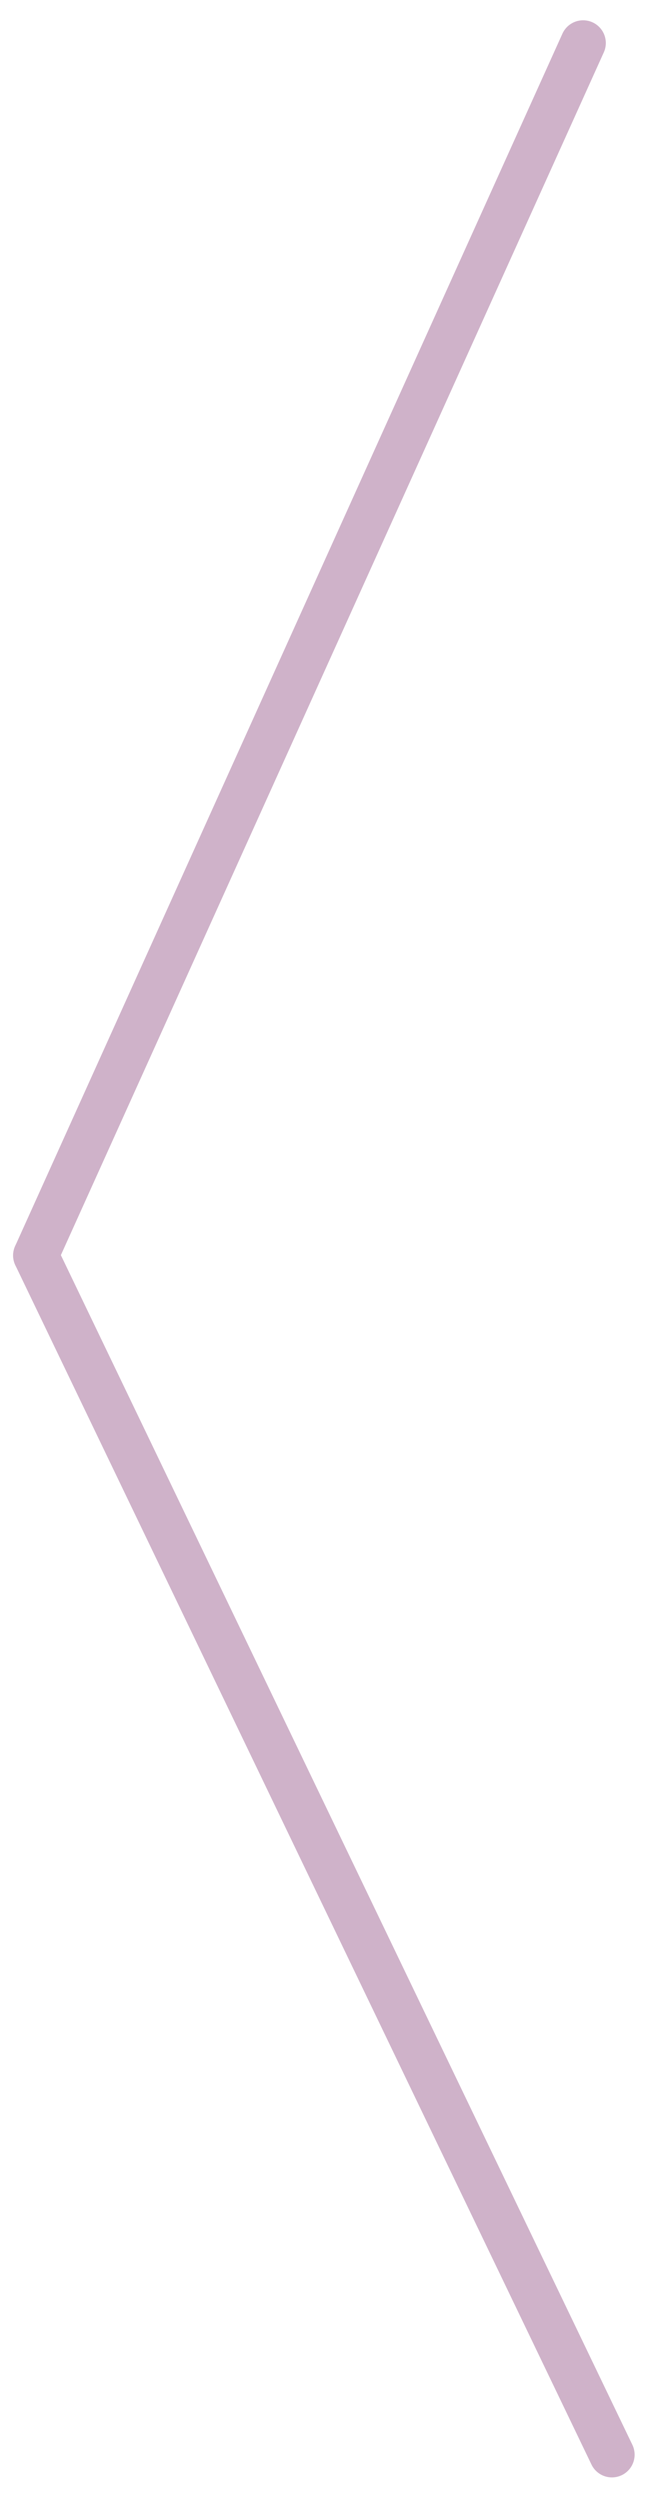 <svg width="44px" height="165px" viewBox="-1 -2 44 165" version="1.1" xmlns="http://www.w3.org/2000/svg" xmlns:xlink="http://www.w3.org/1999/xlink">
    <g id="arrow-left" stroke="none" stroke-width="1" fill="none" fill-rule="evenodd" transform="translate(0.369, 0.382)" stroke-linecap="round" opacity="0.8">
        <path d="M37.155,0.457 L0.998,80.477" id="Line" stroke="#C39FBC" stroke-width="3"></path>
        <path d="M39.058,159.627 L0.998,80.477" id="Line" stroke="#C39FBC" stroke-width="3"></path>
    </g>
</svg>
